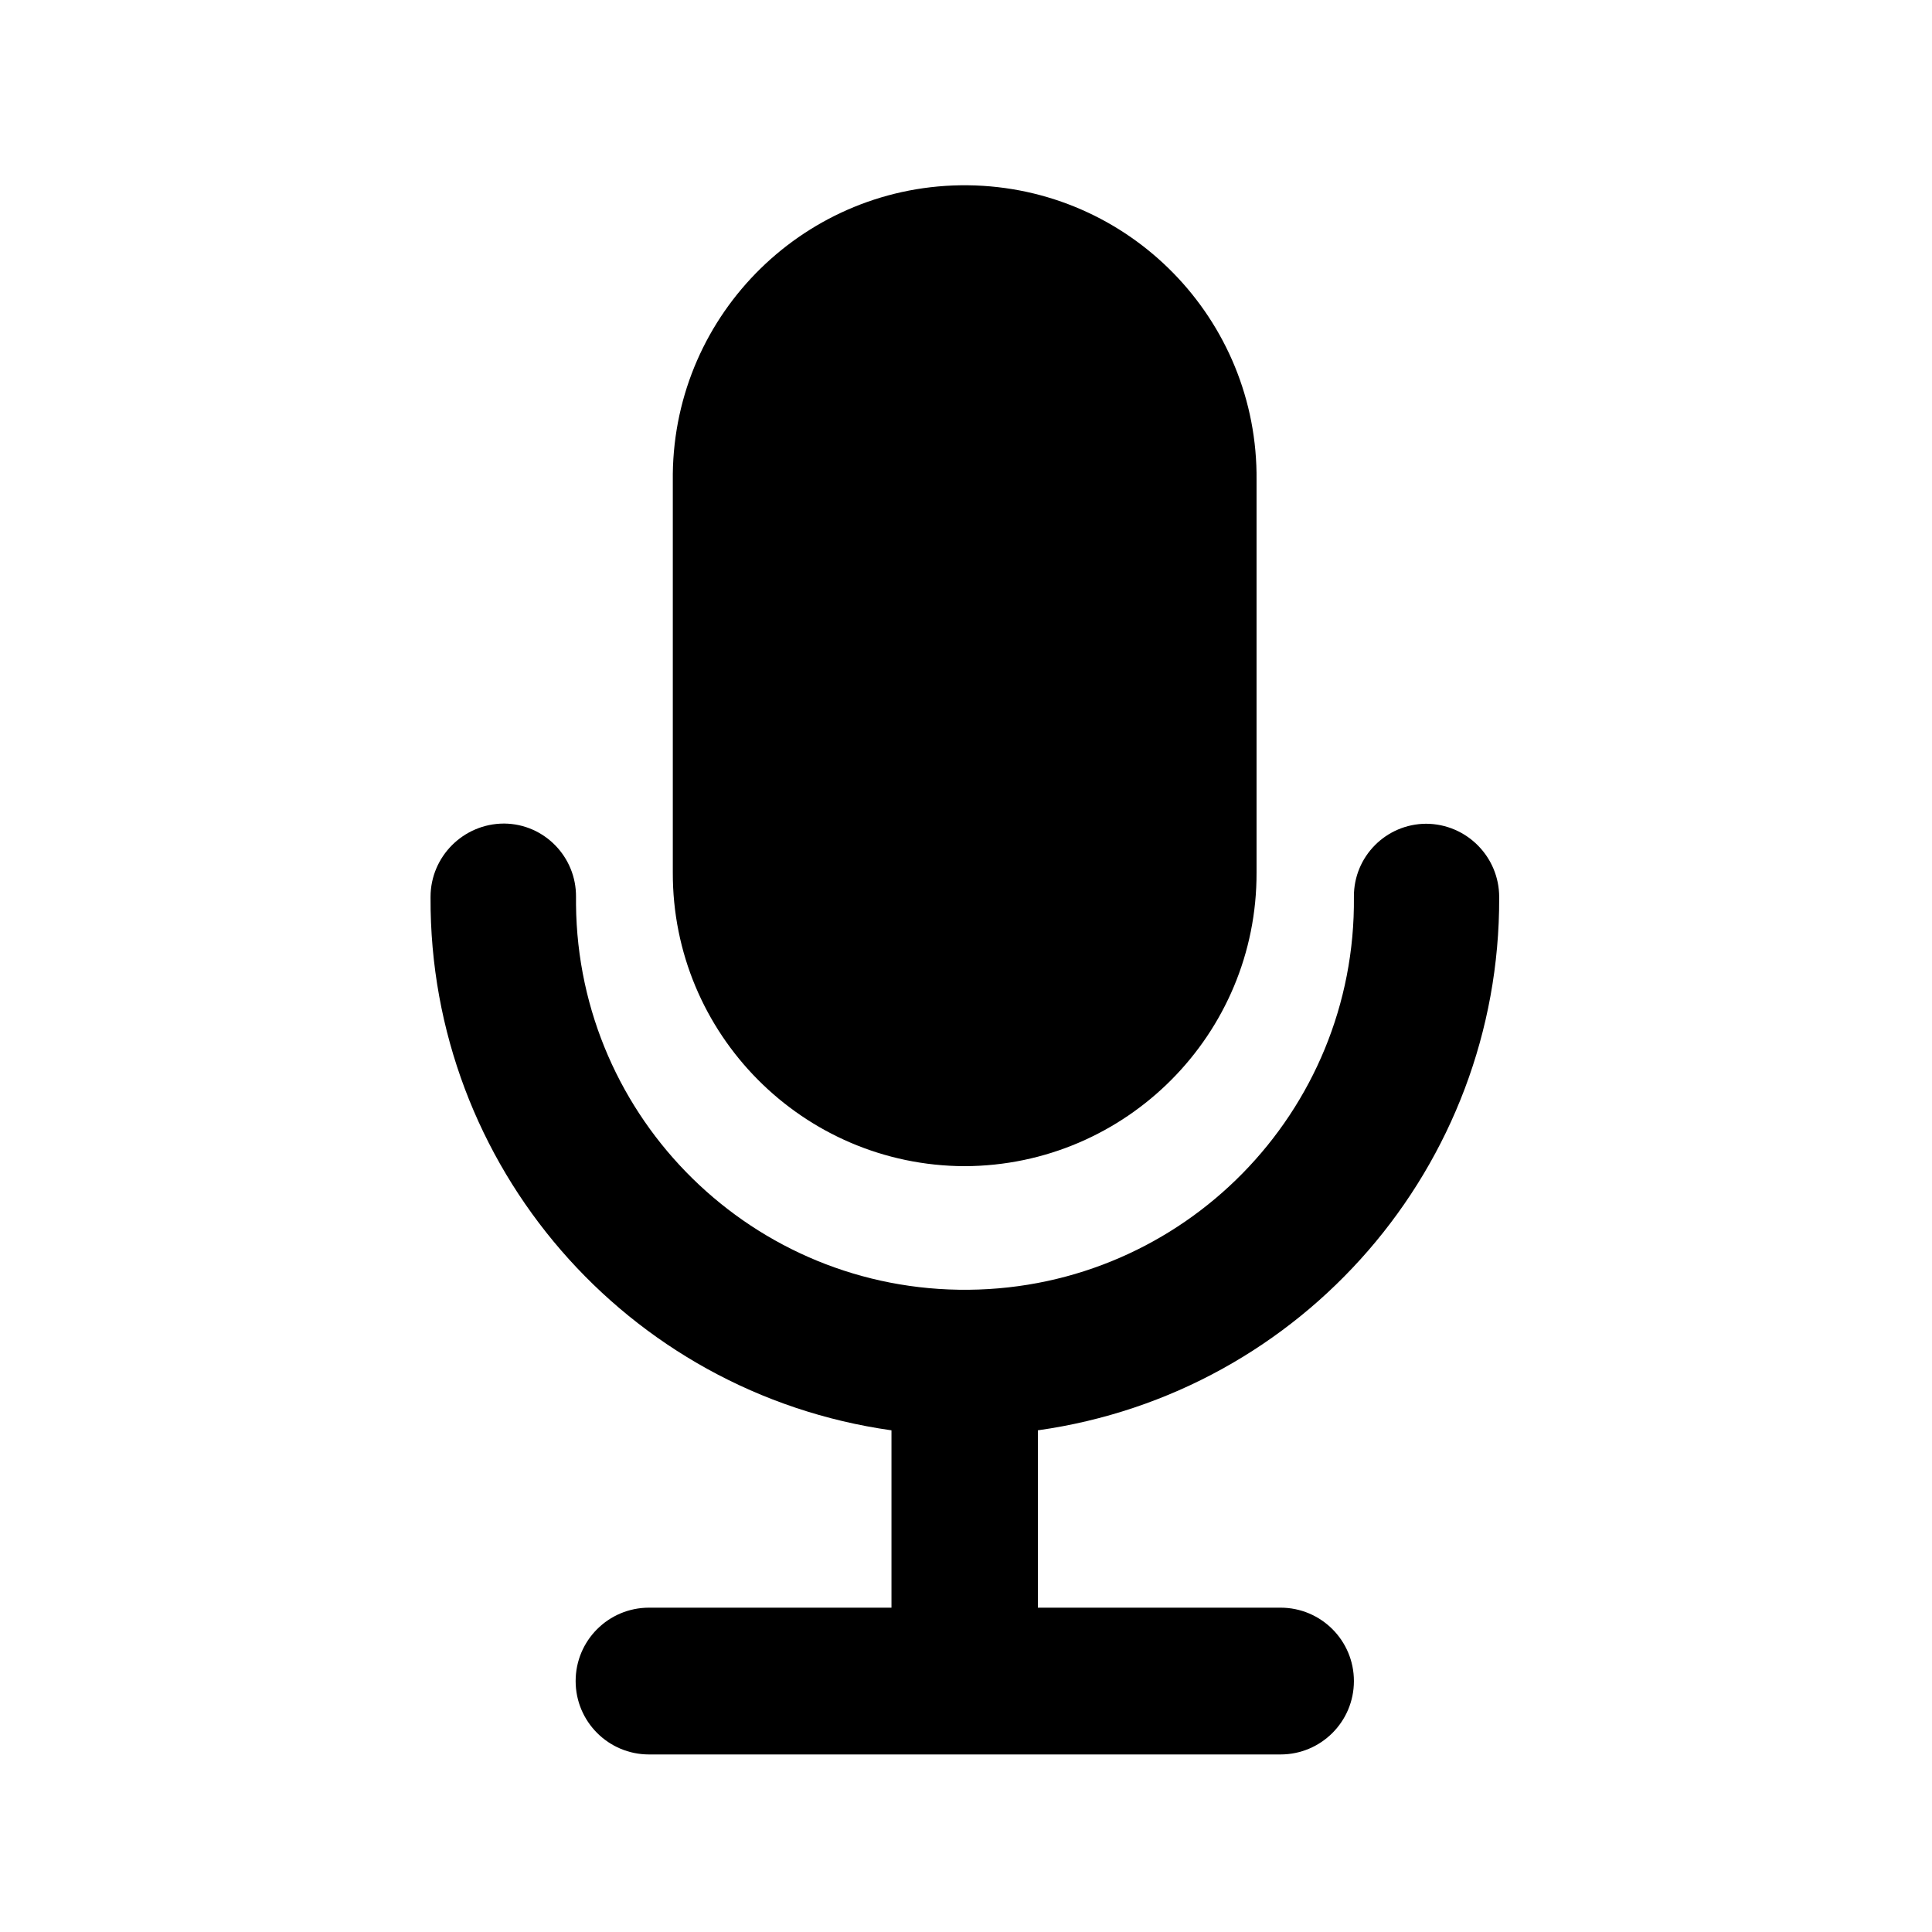 <?xml version="1.0" standalone="no"?><!DOCTYPE svg PUBLIC "-//W3C//DTD SVG 1.1//EN" "http://www.w3.org/Graphics/SVG/1.1/DTD/svg11.dtd"><svg t="1578451454620" class="icon" viewBox="0 0 1024 1024" version="1.1" xmlns="http://www.w3.org/2000/svg" p-id="5349" xmlns:xlink="http://www.w3.org/1999/xlink" width="200" height="200"><defs><style type="text/css"></style></defs><path d="M794.6 475.9v-0.4c0-21.4-17.3-38.8-38.7-38.9-21.3 0.1-38.4 17.4-38.3 38.6v0.3c1.1 113.9-90.3 207-204.2 208.1-113.9 1.1-207-90.3-208.1-204.2v-4c0.2-21.2-16.8-38.7-38-38.9h-0.3c-21.4 0.1-38.8 17.5-38.8 38.9v0.4c-0.6 142 103.8 262.5 244.3 282.3v94H344c-21.5 0-38.9 17.4-38.9 38.9s17.4 38.9 38.9 38.9h334.7c21.5 0 38.9-17.4 38.9-38.9s-17.4-38.9-38.9-38.9H550.1v-94C690.7 738.3 795 617.8 794.6 475.9zM511.3 618.1c85.7-0.3 155-70 154.7-155.7V254.6c0.9-85.4-67.5-155.4-153-156.4-85.4-0.9-155.4 67.5-156.4 153v211.1c-0.3 85.7 68.9 155.5 154.7 155.8z" p-id="5350"></path></svg>